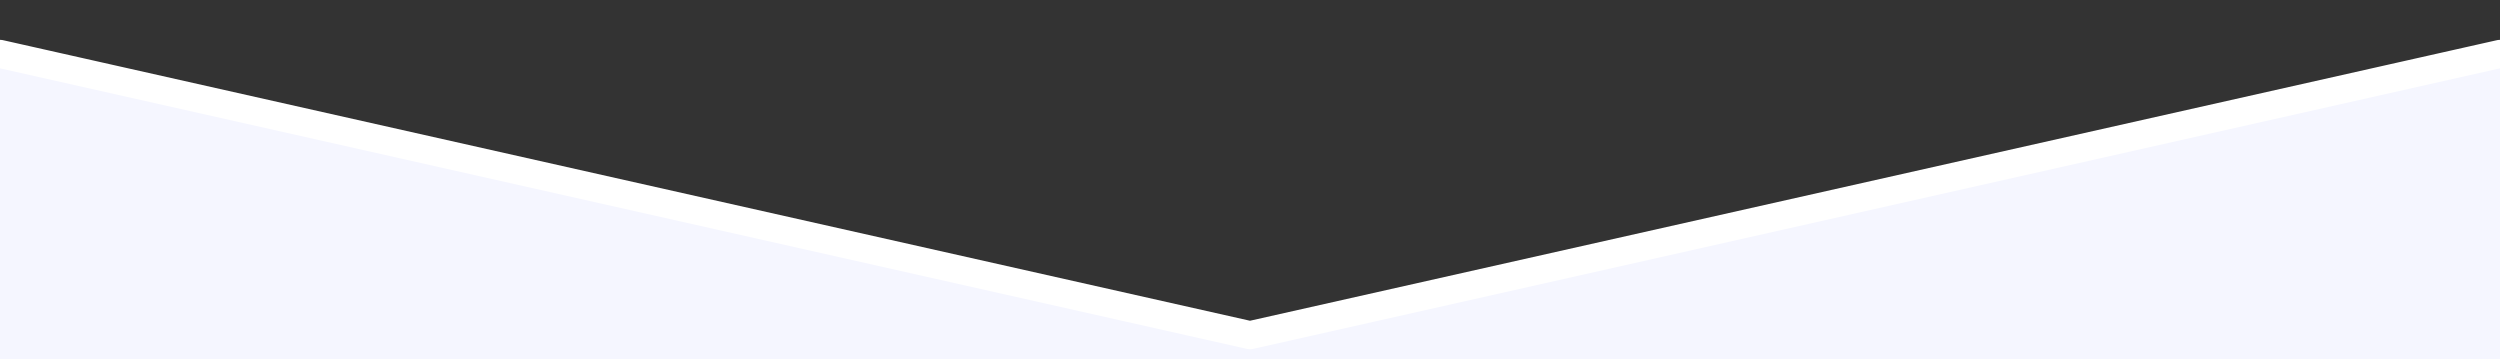 <?xml version="1.0" encoding="utf-8"?>
<!-- Generator: Adobe Illustrator 27.5.0, SVG Export Plug-In . SVG Version: 6.00 Build 0)  -->
<svg version="1.1" id="Réteg_1" zoomAndPan="disable"
	 xmlns="http://www.w3.org/2000/svg" xmlns:xlink="http://www.w3.org/1999/xlink" x="0px" y="0px" viewBox="0 0 3200 460"
	 style="enable-background:new 0 0 3200 460;" xml:space="preserve">
<rect x="0" y="0" width="3200" height="460" fill="#333333" stroke="none"/>
<style type="text/css">
	.st0{fill:#F5F6FF;}
	.st1{fill:none;stroke:#FFFFFF;stroke-width:36;stroke-linecap:round;stroke-linejoin:round;stroke-miterlimit:10;}
</style>
<polygon class="st0" points="0,81 1600,441 3200,81 3200,460 0,460 "/>
<polyline class="st1" points="0,69 1600,429 3200,69 "/>
</svg>

